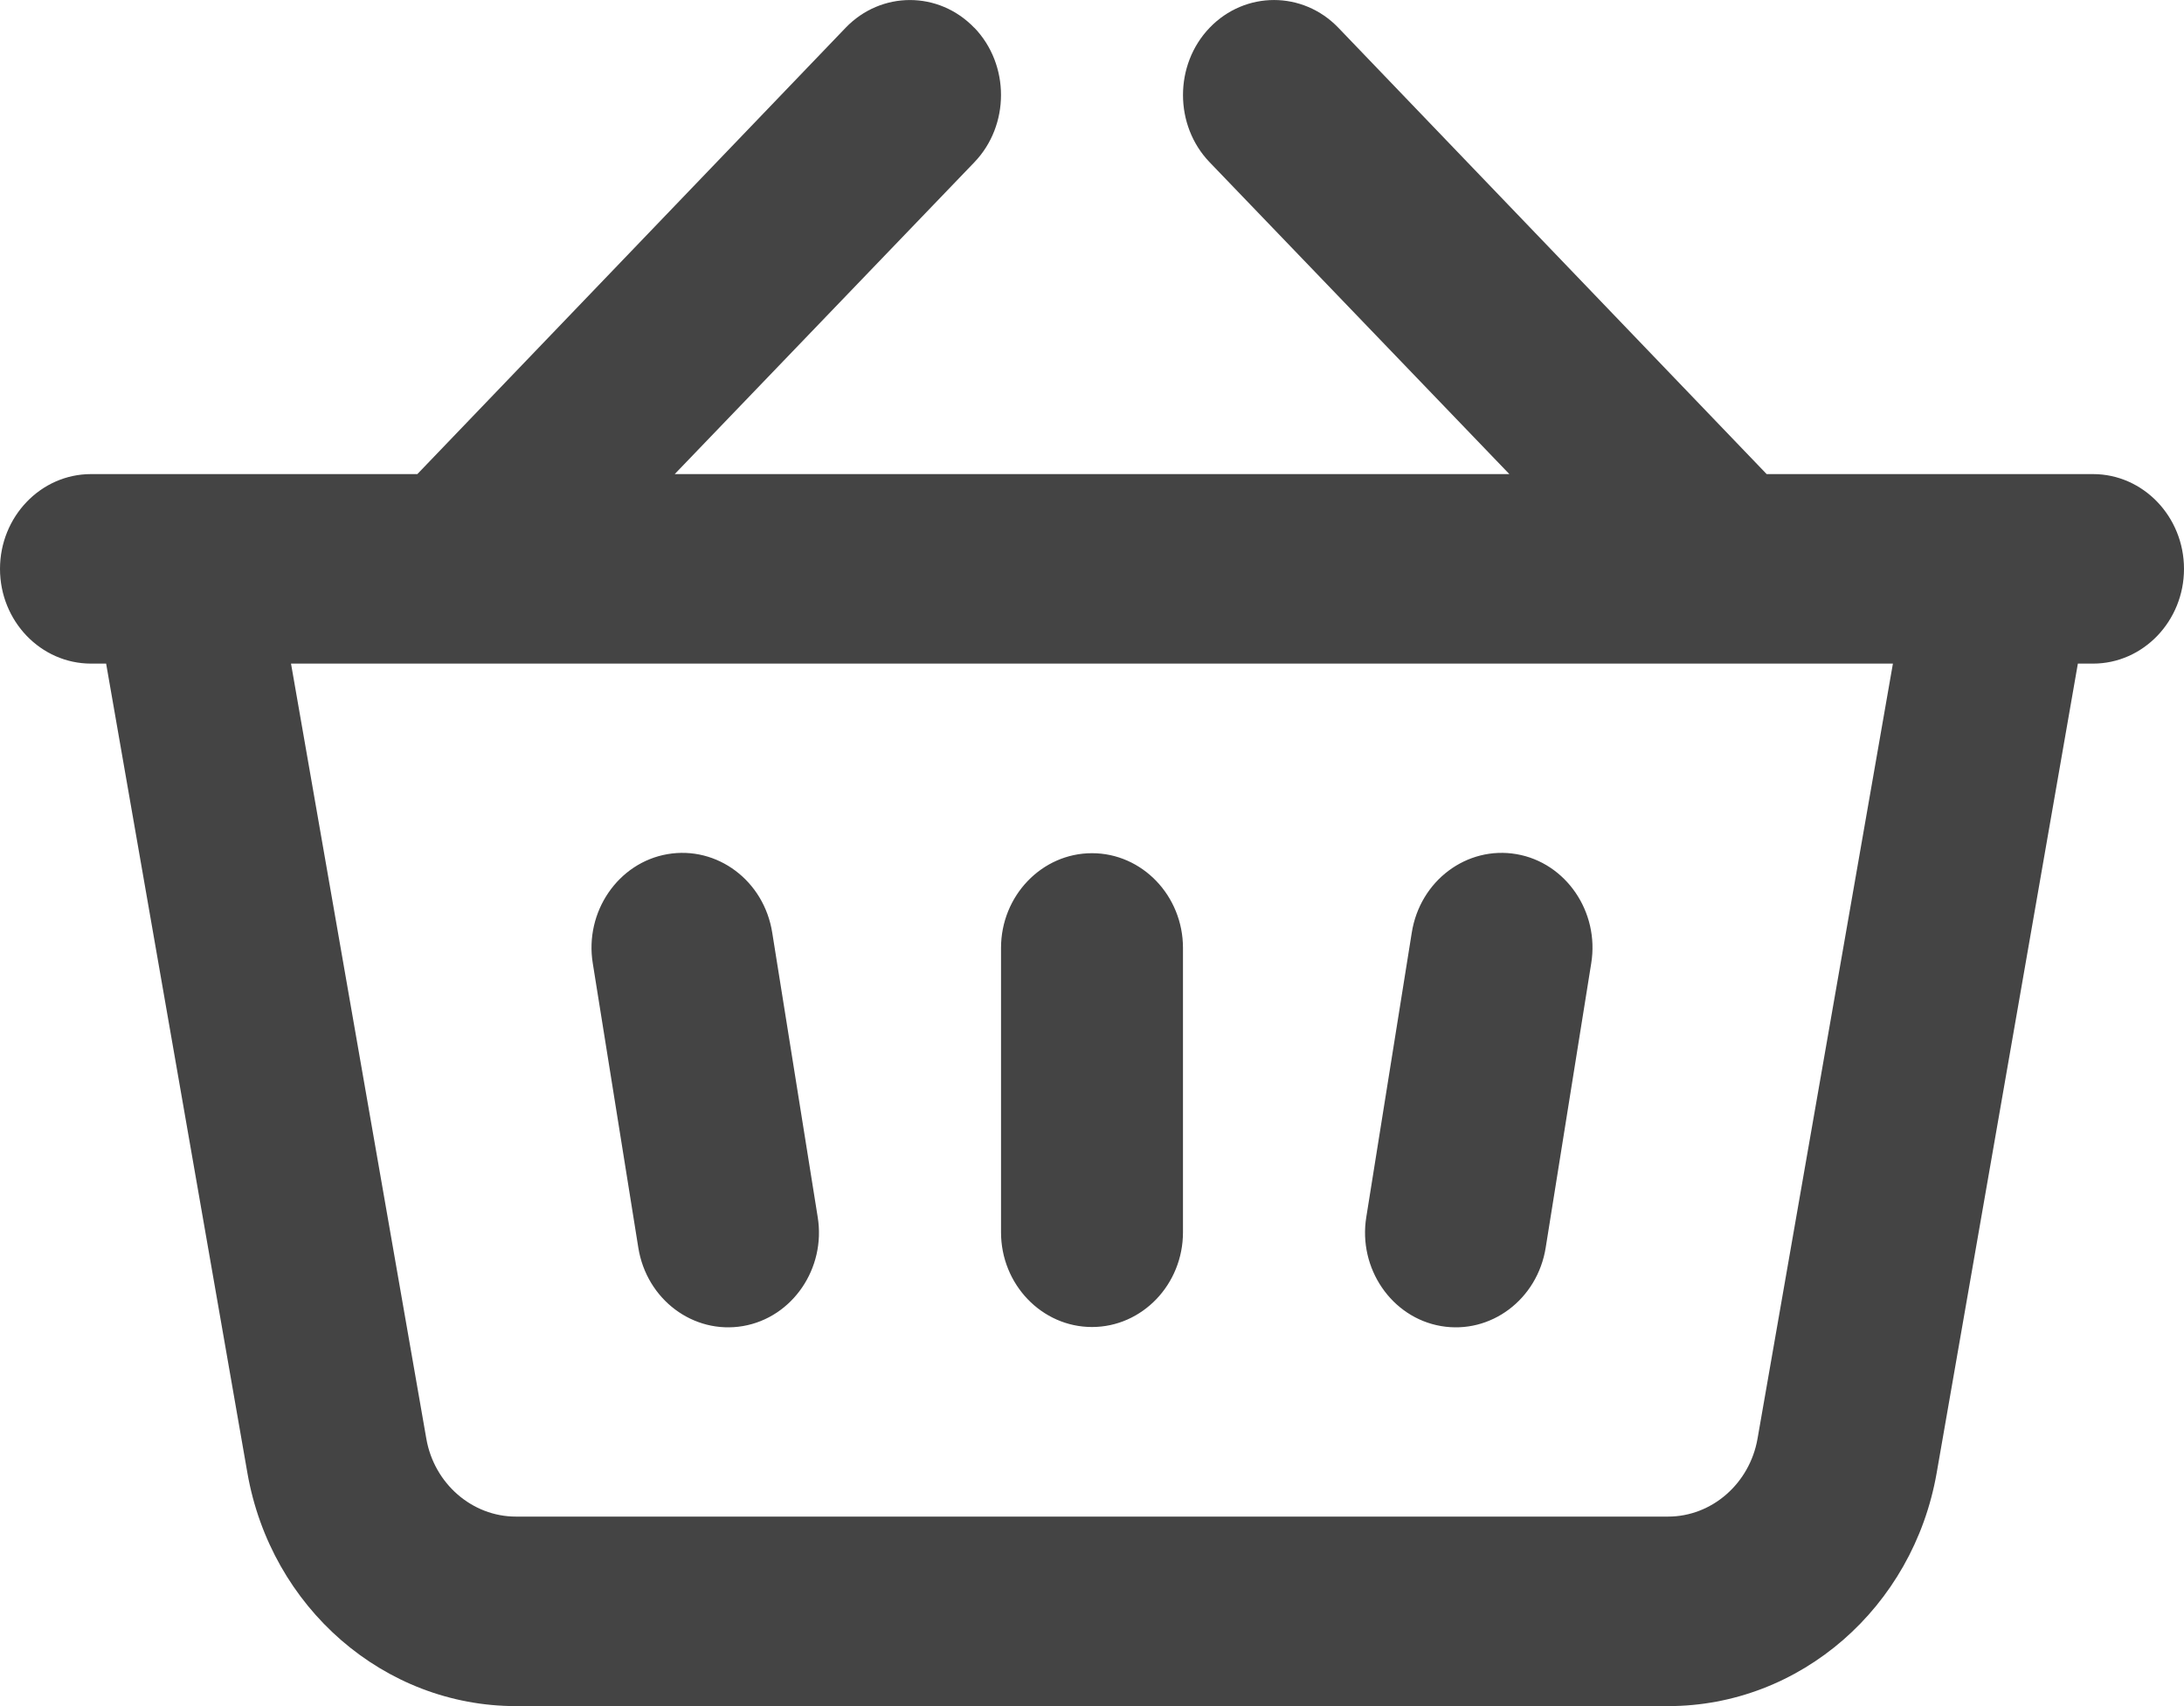 <svg xmlns="http://www.w3.org/2000/svg" width="32" height="25" viewBox="0 0 32 25">
    <path fill="#444" fill-rule="evenodd" d="M14.276.406c.521.542.521 1.43 0 1.972l-4.39 4.569h12.229l-4.391-4.569c-.521-.541-.521-1.43 0-1.972.521-.541 1.364-.541 1.885 0l6.276 6.541h4.782c.736 0 1.333.625 1.333 1.389 0 .763-.597 1.388-1.333 1.388h-.222l-2.069 11.86C28.031 23.556 26.375 25 24.441 25H7.56c-1.934 0-3.59-1.444-3.935-3.416l-2.07-11.86h-.22C.596 9.724 0 9.1 0 8.336c0-.764.597-1.389 1.333-1.389h4.782L12.39.407c.521-.542 1.364-.542 1.885 0zM4.264 9.724l1.983 11.36c.114.653.668 1.139 1.312 1.139H24.44c.644 0 1.196-.486 1.311-1.14l1.984-11.359H4.264zm5.516 2.792c.727-.125 1.415.388 1.535 1.152l.666 4.166c.122.75-.369 1.472-1.094 1.597-.727.125-1.415-.389-1.535-1.152l-.667-4.166c-.121-.75.37-1.472 1.095-1.597zm12.44 0c.725.125 1.216.847 1.095 1.597l-.667 4.166c-.12.763-.808 1.277-1.535 1.152-.725-.125-1.216-.847-1.094-1.597l.666-4.166c.12-.764.808-1.277 1.535-1.152zM16 12.502c.736 0 1.333.625 1.333 1.388v4.167c0 .763-.597 1.388-1.333 1.388s-1.333-.625-1.333-1.388V13.89c0-.763.597-1.388 1.333-1.388z"/>
</svg>
